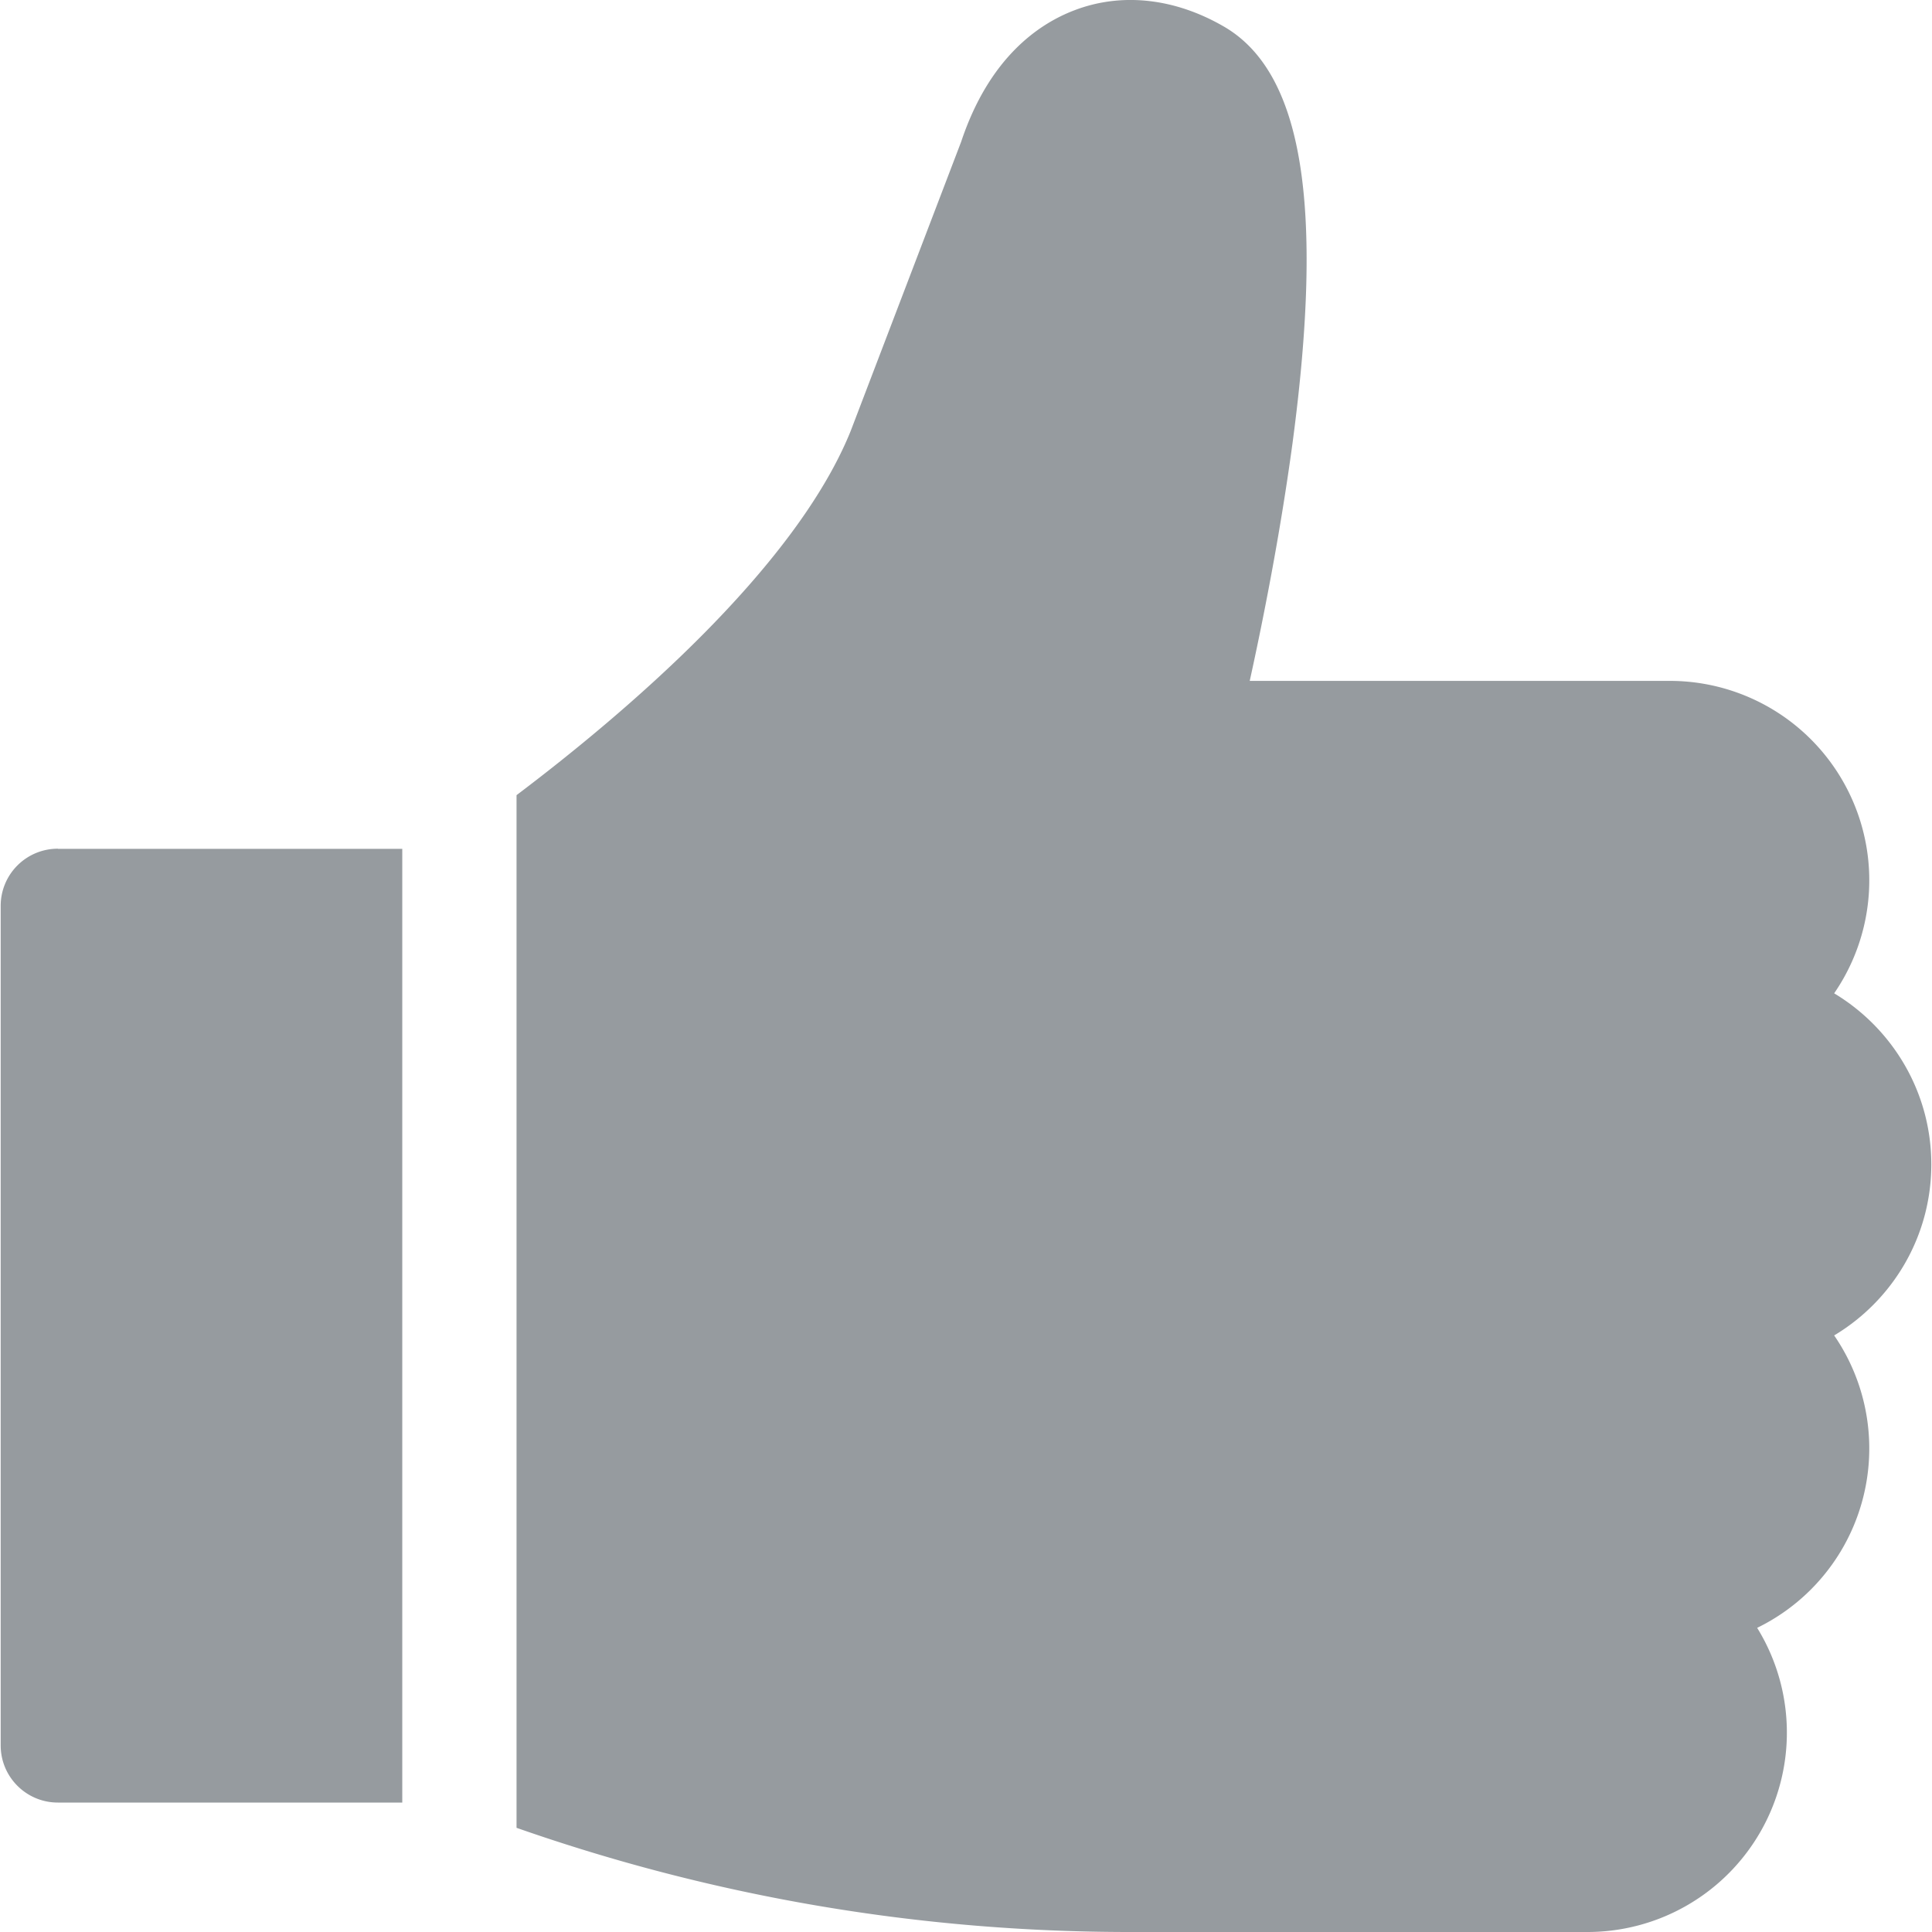 <svg width="14" height="14" fill="none" xmlns="http://www.w3.org/2000/svg"><g clip-path="url(#clip0_156_374)" fill="#969B9F"><path d="M.42 6.15a.414.414 0 00-.415.415v6.083c0 .229.186.414.414.414h2.496V6.151H.419zm13.575 2.288c0-.526-.283-.987-.704-1.24a1.445 1.445 0 00-1.188-2.264H9.056c.093-.422.22-1.057.31-1.722.231-1.73.073-2.69-.498-3.02-.356-.206-.74-.248-1.081-.118-.264.1-.62.347-.822.953l-.801 2.097c-.406 1.003-1.65 2.056-2.421 2.638v7.483c1.43.501 2.921.755 4.443.755h3.32a1.445 1.445 0 001.227-2.204 1.446 1.446 0 00.558-2.119c.421-.252.704-.713.704-1.24z"/></g><defs><clipPath id="clip0_156_374"><path fill="#fff" d="M0 0h14v14H0z"/></clipPath></defs></svg>